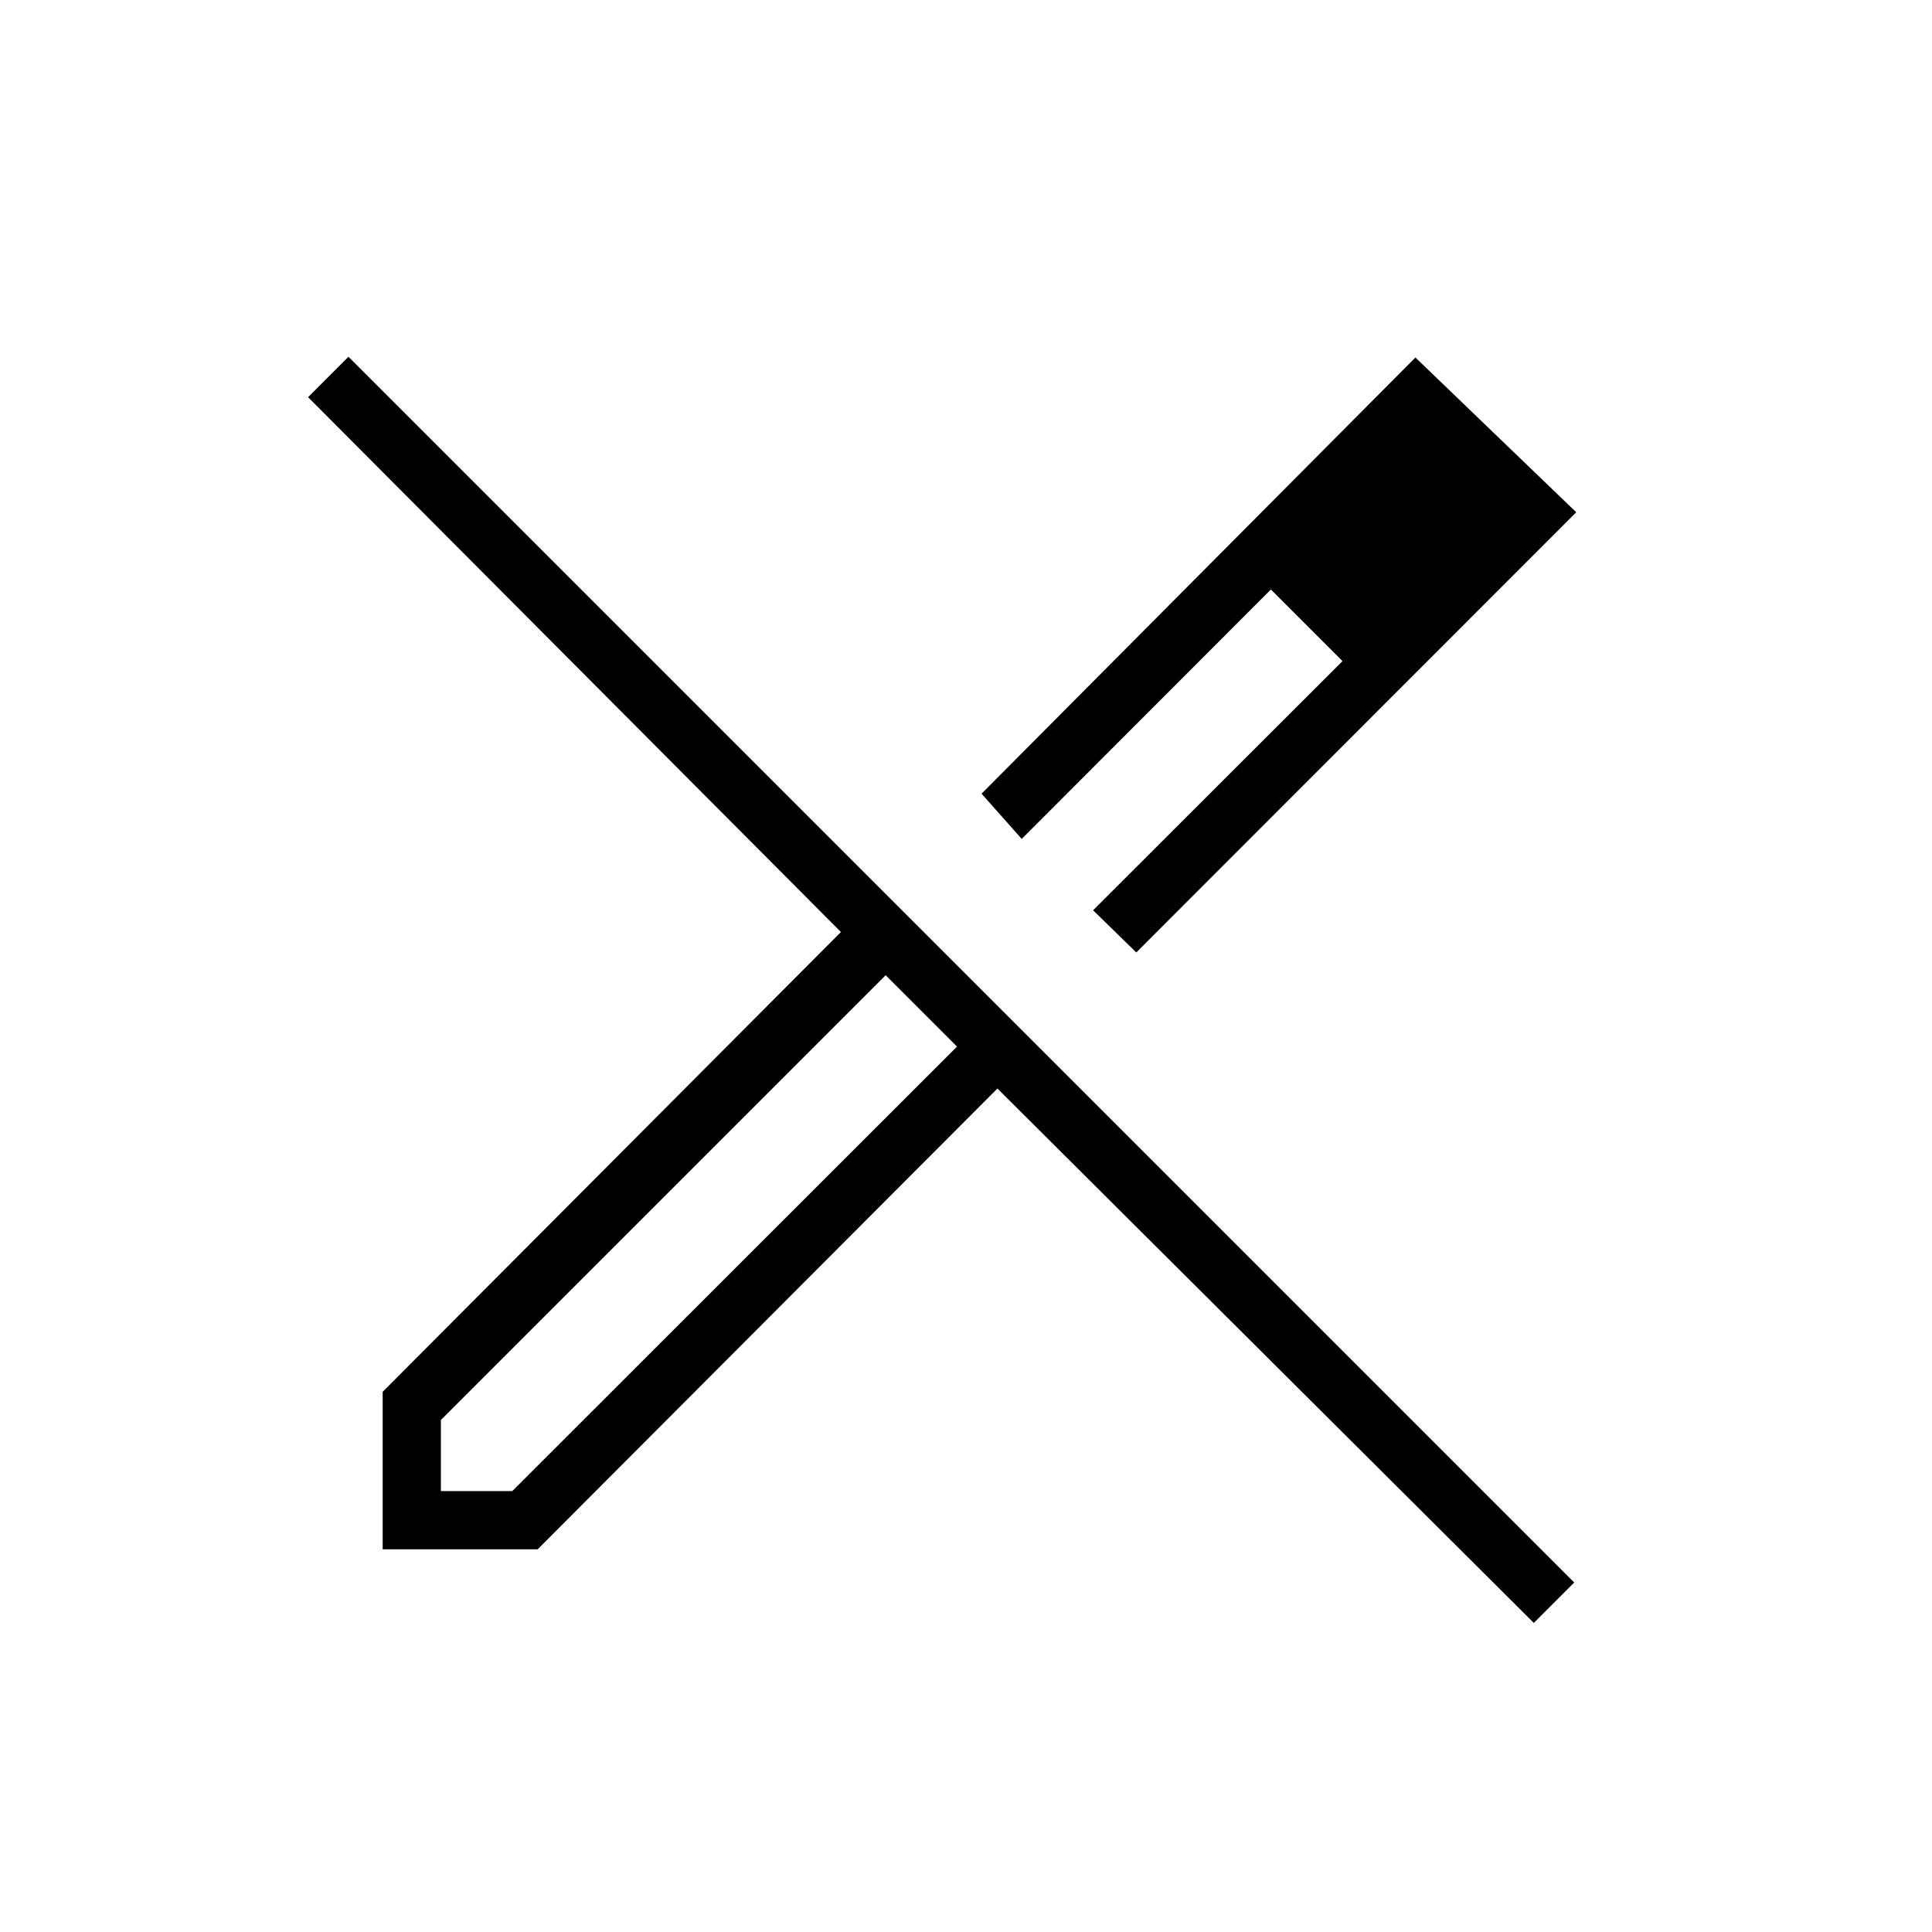 <svg xmlns="http://www.w3.org/2000/svg" height="20" viewBox="0 -960 960 960" width="20"><path d="m564.62-486.73-21.47-20.96L667.08-631.5l-35.58-35.58-123.81 123.93-19.96-22.47 215.58-216.73 79.92 76.89-218.61 218.73ZM219.08-219.08h35.46l221-220.88-17.73-17.85-17.73-17.61-221 221v35.34Zm543.07 65.5L495.62-419.12 267.15-190.15h-77v-78.27l227.7-228.46-264.77-265.77 20.07-20.08 609.08 609.08-20.08 20.07Zm-20.46-551-37.11-37.11 37.11 37.11Zm-110.19 37.5 35.58 35.58-35.58-35.58ZM457.81-457.81l-17.73-17.61 35.46 35.46-17.73-17.85Z"/></svg>